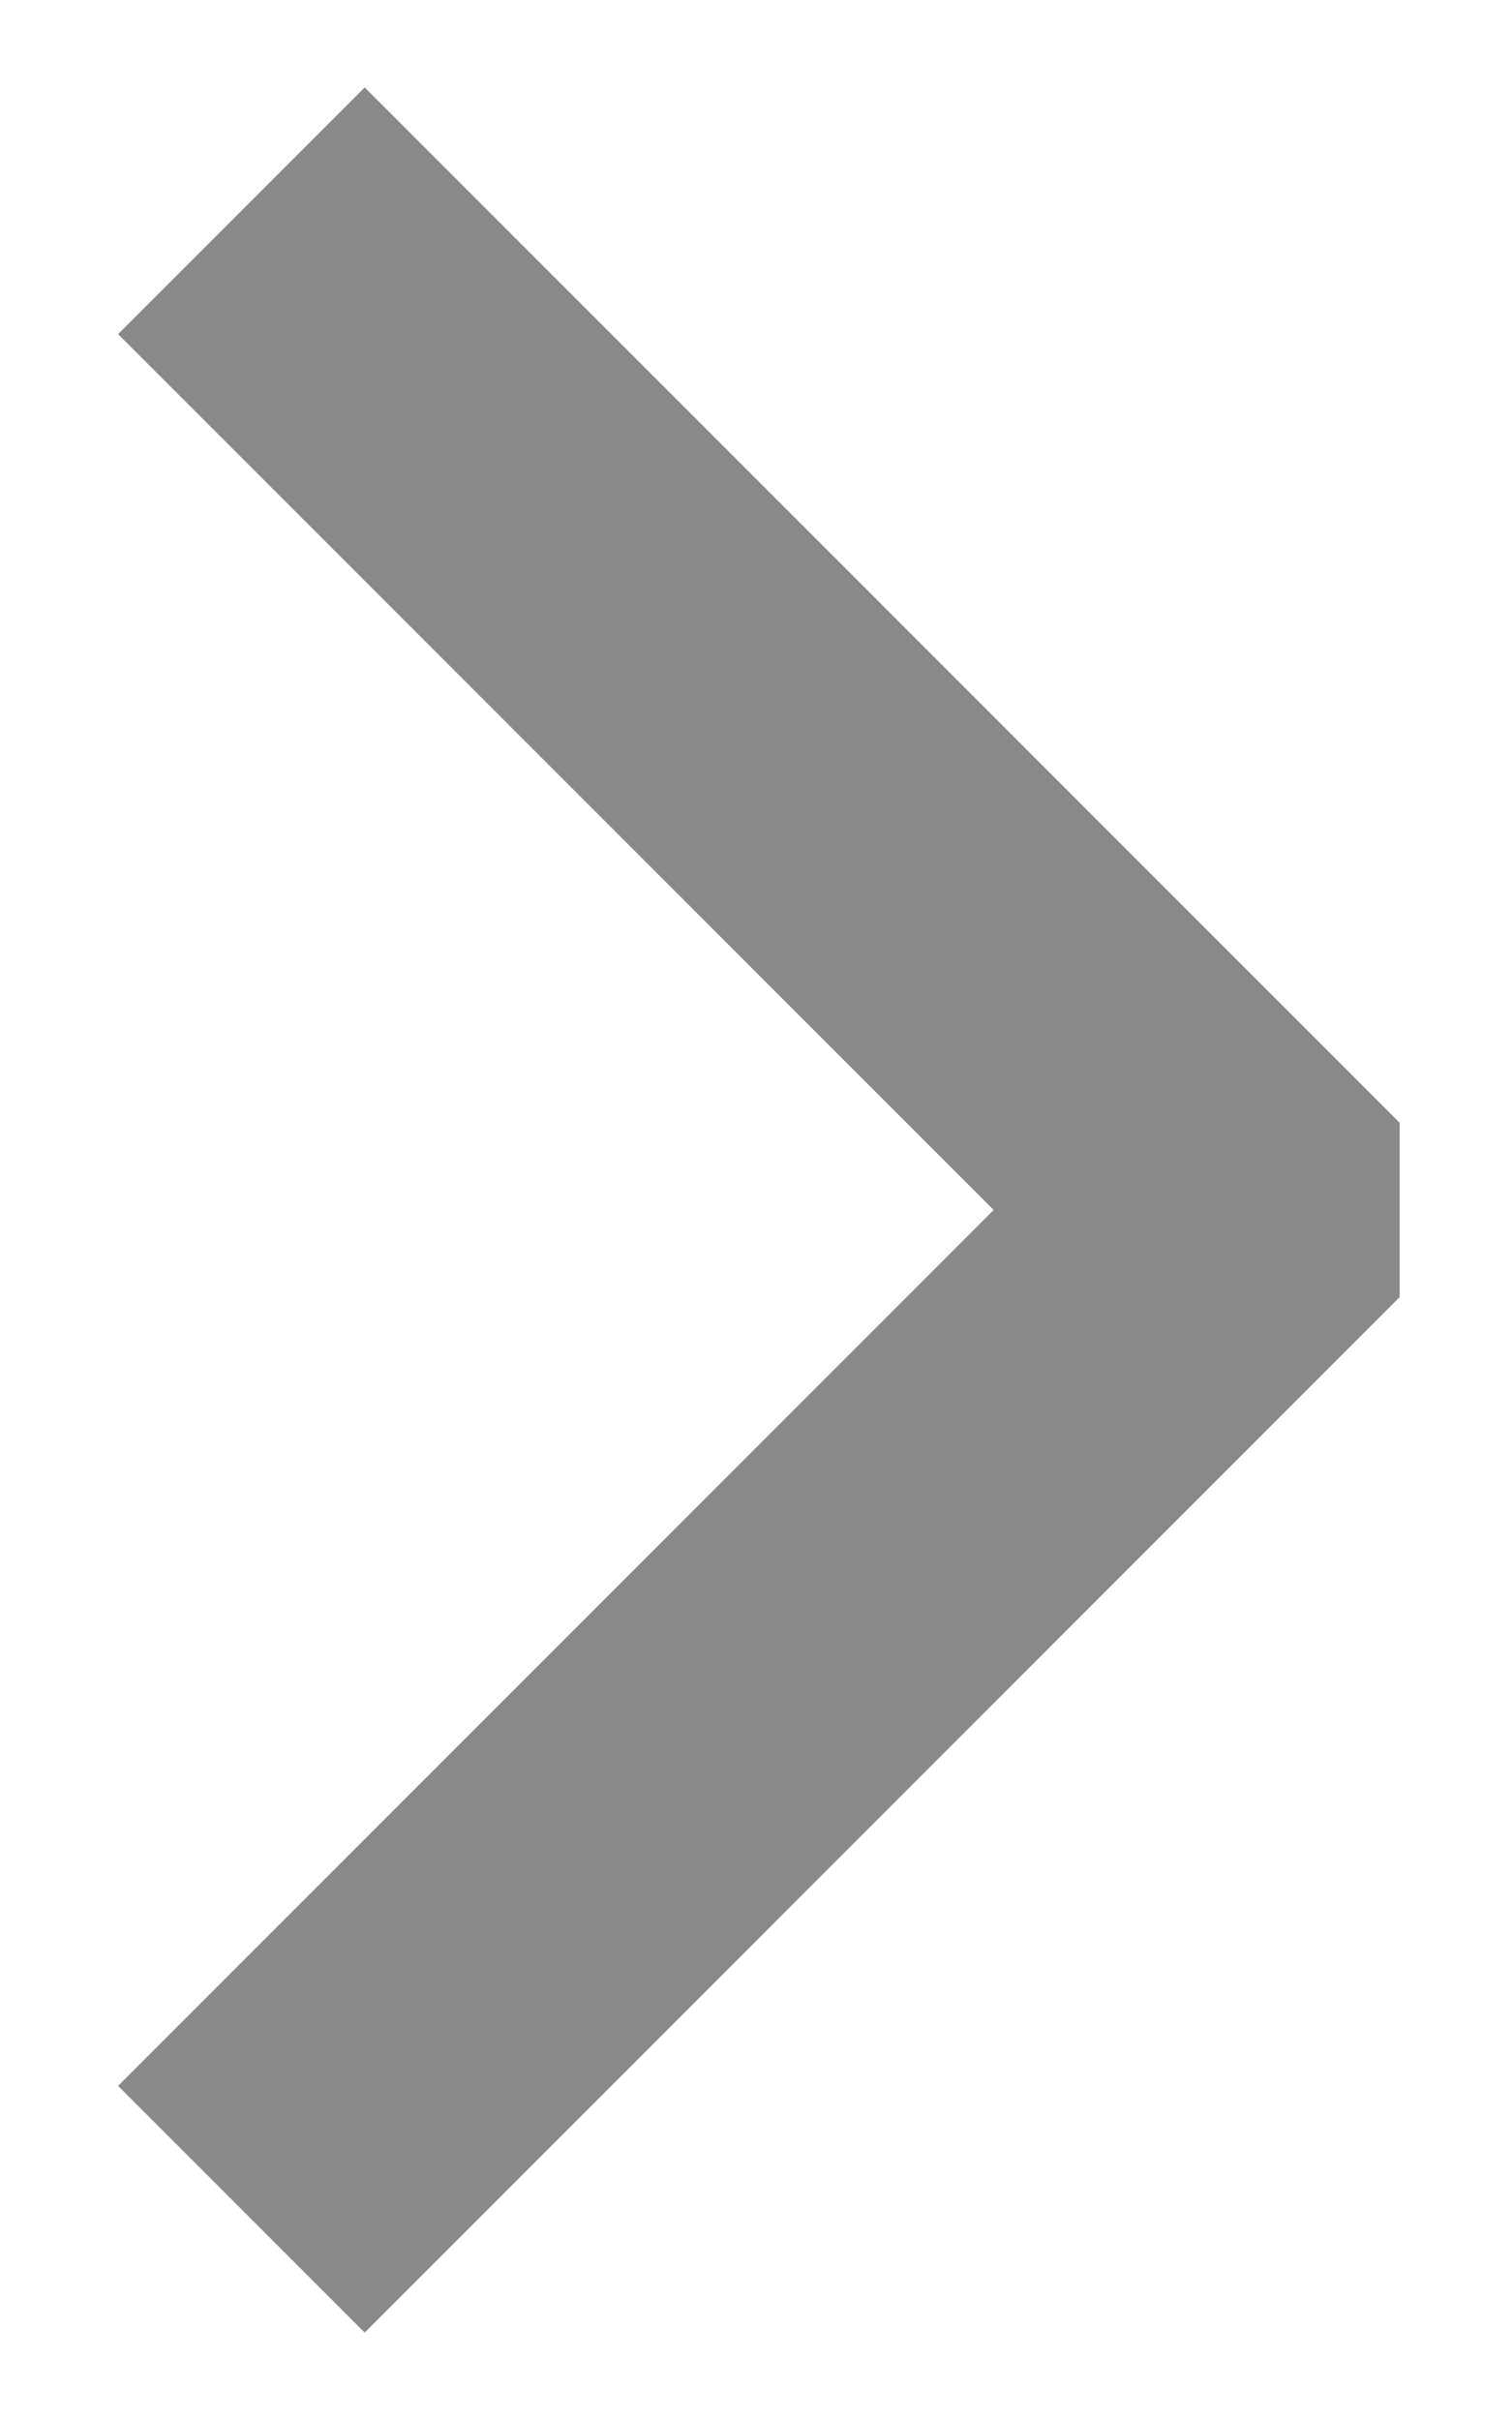 <?xml version="1.0" encoding="UTF-8"?>
<svg width="10px" height="16px" viewBox="0 0 10 16" version="1.1" xmlns="http://www.w3.org/2000/svg" xmlns:xlink="http://www.w3.org/1999/xlink">
    <!-- Generator: sketchtool 53.2 (72643) - https://sketchapp.com -->
    <title>52C17F5C-900D-4A56-A3D7-C116FB165E0C</title>
    <desc>Created with sketchtool.</desc>
    <g id="Page-1" stroke="none" stroke-width="1" fill="none" fill-rule="evenodd">
        <g id="Sales-leads-new-added" transform="translate(-1329, -13)">
            <g id="menubar/desktop/default" transform="translate(0, -1)">
                <g id="_internal/menubar/timeselector" transform="translate(1212, 11)">
                    <g id="TimeSelector">
                        <g id="icons/DropdownClosed/gray-700" transform="translate(112, 1)">
                            <g id="DropdownClosed" transform="translate(10, 10) rotate(-90) translate(-10, -10) ">
                                <rect id="BoundingBox" x="0" y="0" width="20" height="20"></rect>
                                <polygon id="Shape" fill="#898989" points="2.578 7.412 9.424 14.257 10.577 14.257 17.422 7.412 15.791 5.781 10 11.572 4.209 5.781"></polygon>
                            </g>
                        </g>
                    </g>
                </g>
            </g>
        </g>
    </g>
</svg>
